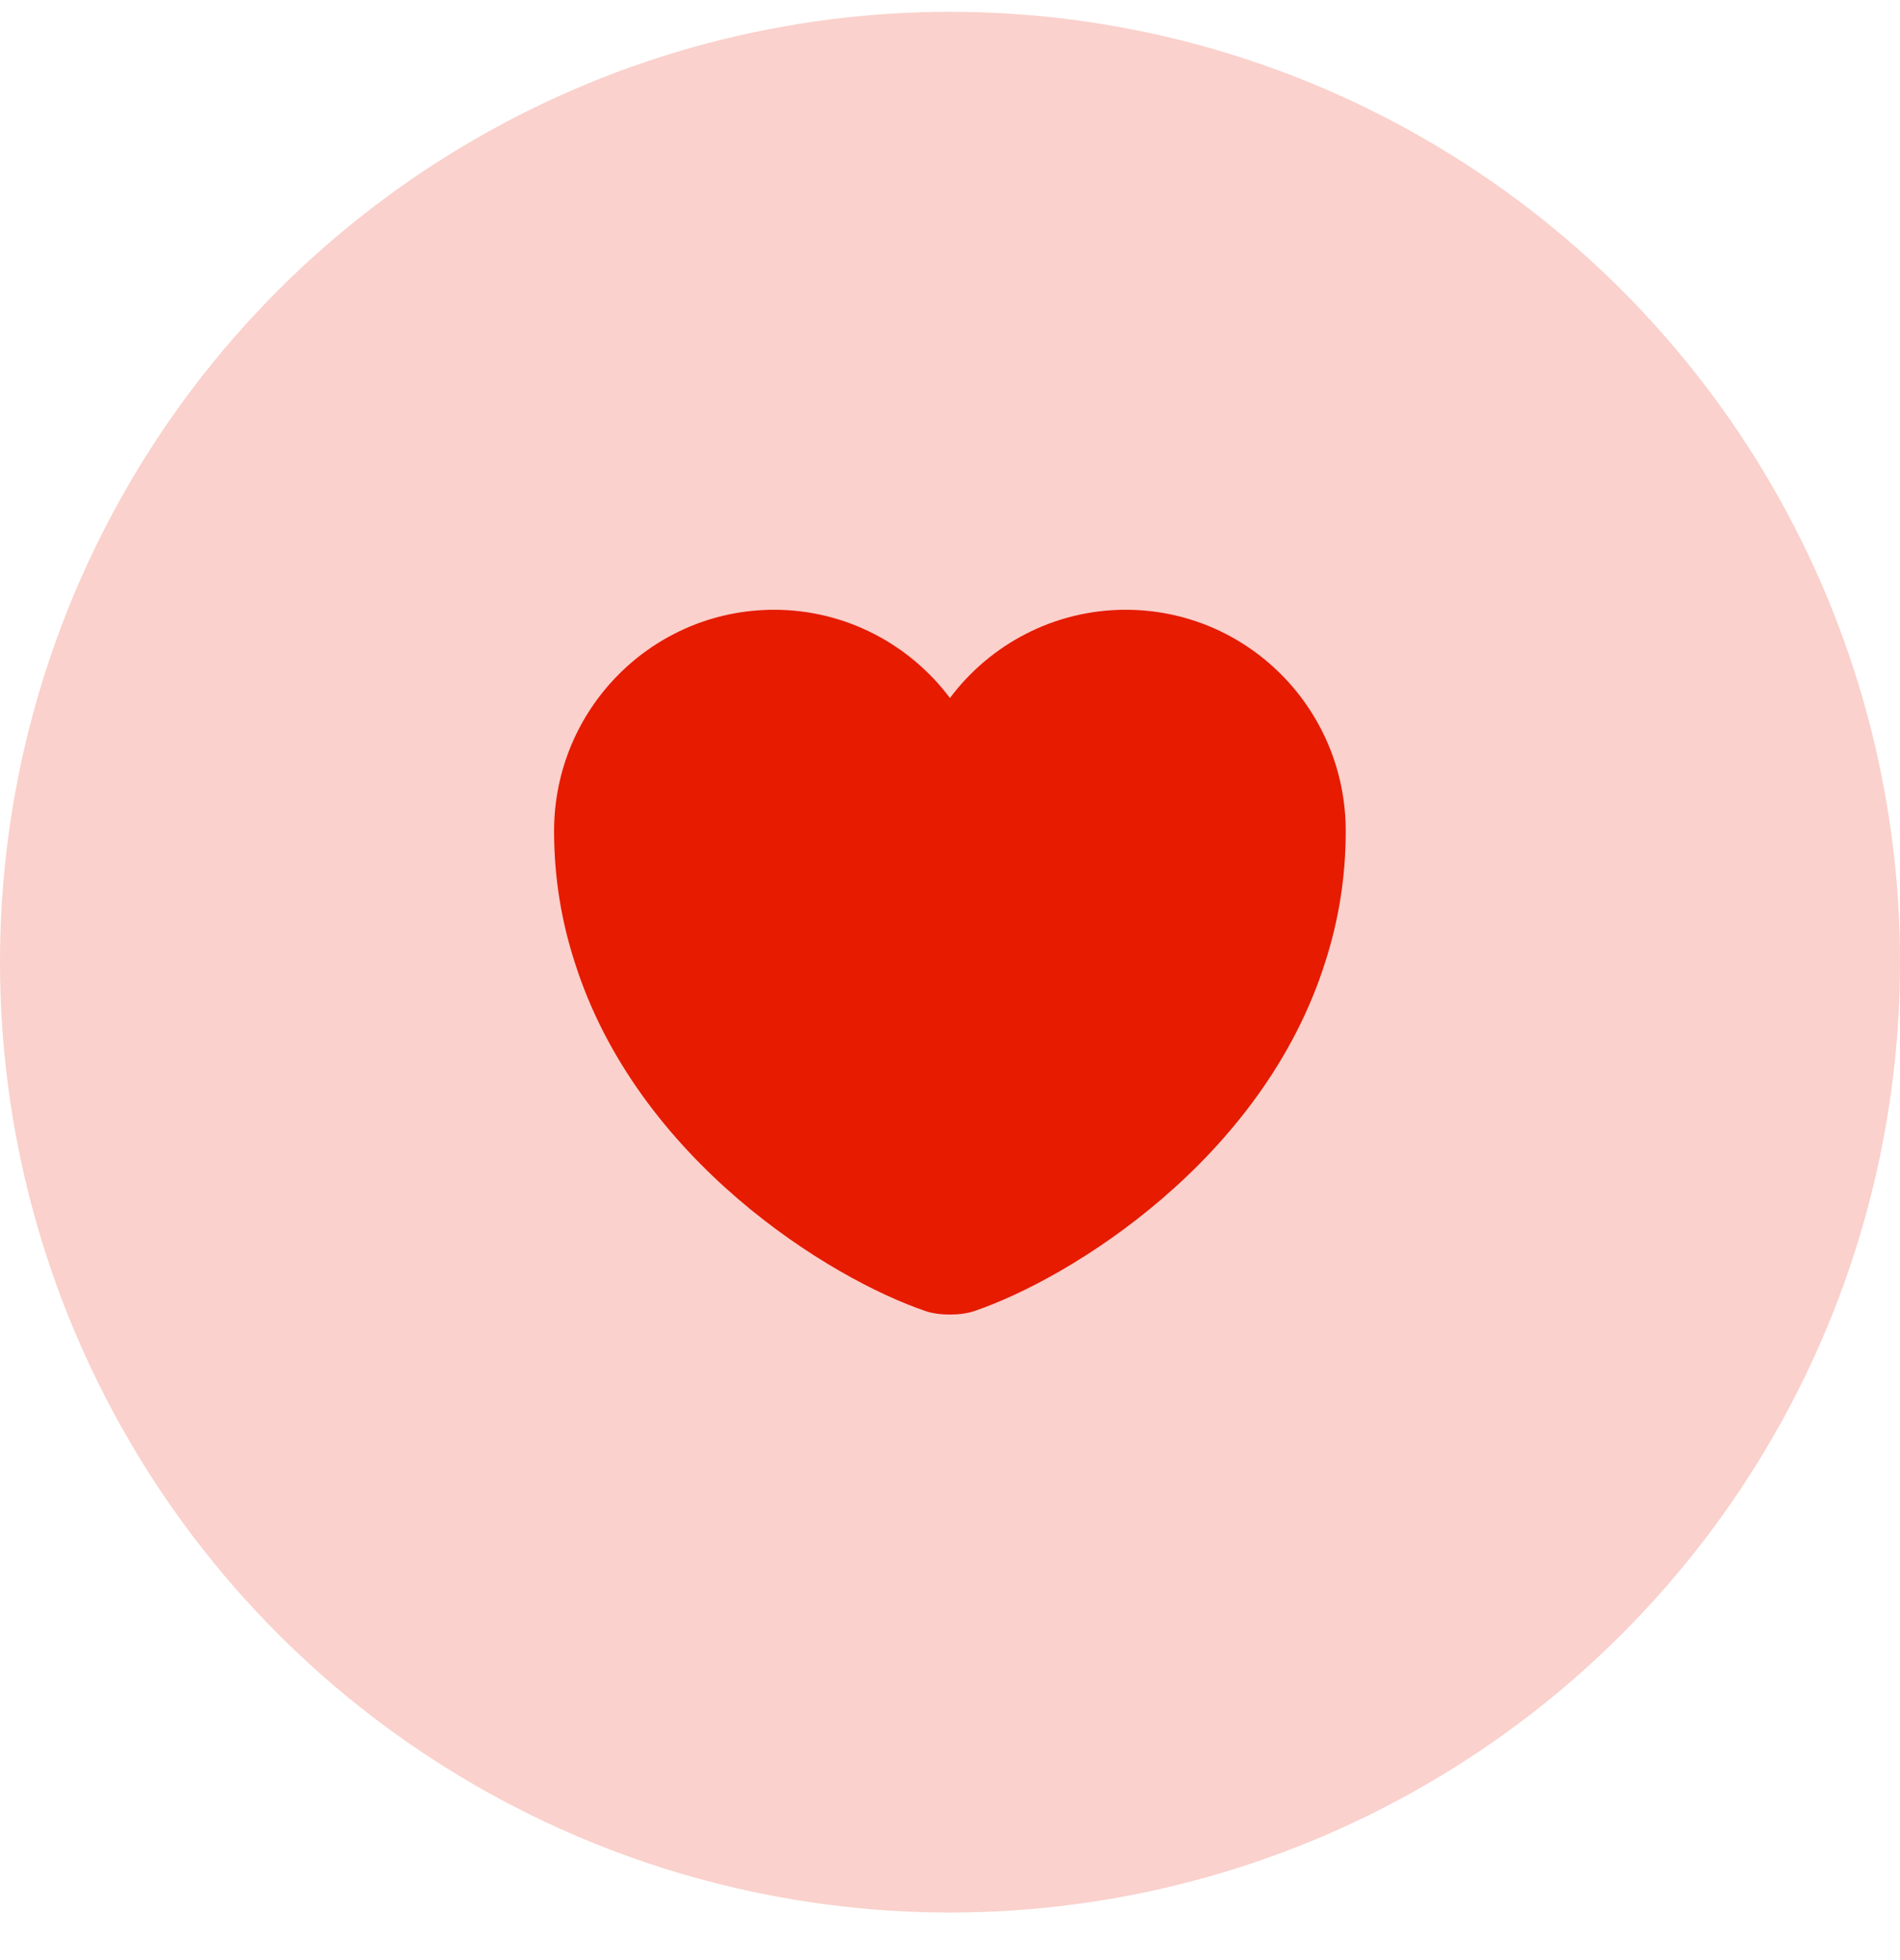 <svg width="32" height="33" viewBox="0 0 32 33" fill="none" xmlns="http://www.w3.org/2000/svg">
<circle opacity="0.2" cx="16" cy="16.199" r="16" fill="#E61B00"/>
<path d="M18.959 10.266C17.752 10.266 16.672 10.852 15.999 11.752C15.325 10.852 14.245 10.266 13.039 10.266C10.992 10.266 9.332 11.932 9.332 13.992C9.332 14.786 9.459 15.519 9.679 16.199C10.732 19.532 13.979 21.526 15.585 22.072C15.812 22.152 16.185 22.152 16.412 22.072C18.019 21.526 21.265 19.532 22.319 16.199C22.539 15.519 22.665 14.786 22.665 13.992C22.665 11.932 21.005 10.266 18.959 10.266Z" fill="#E61B00"/>
</svg>
